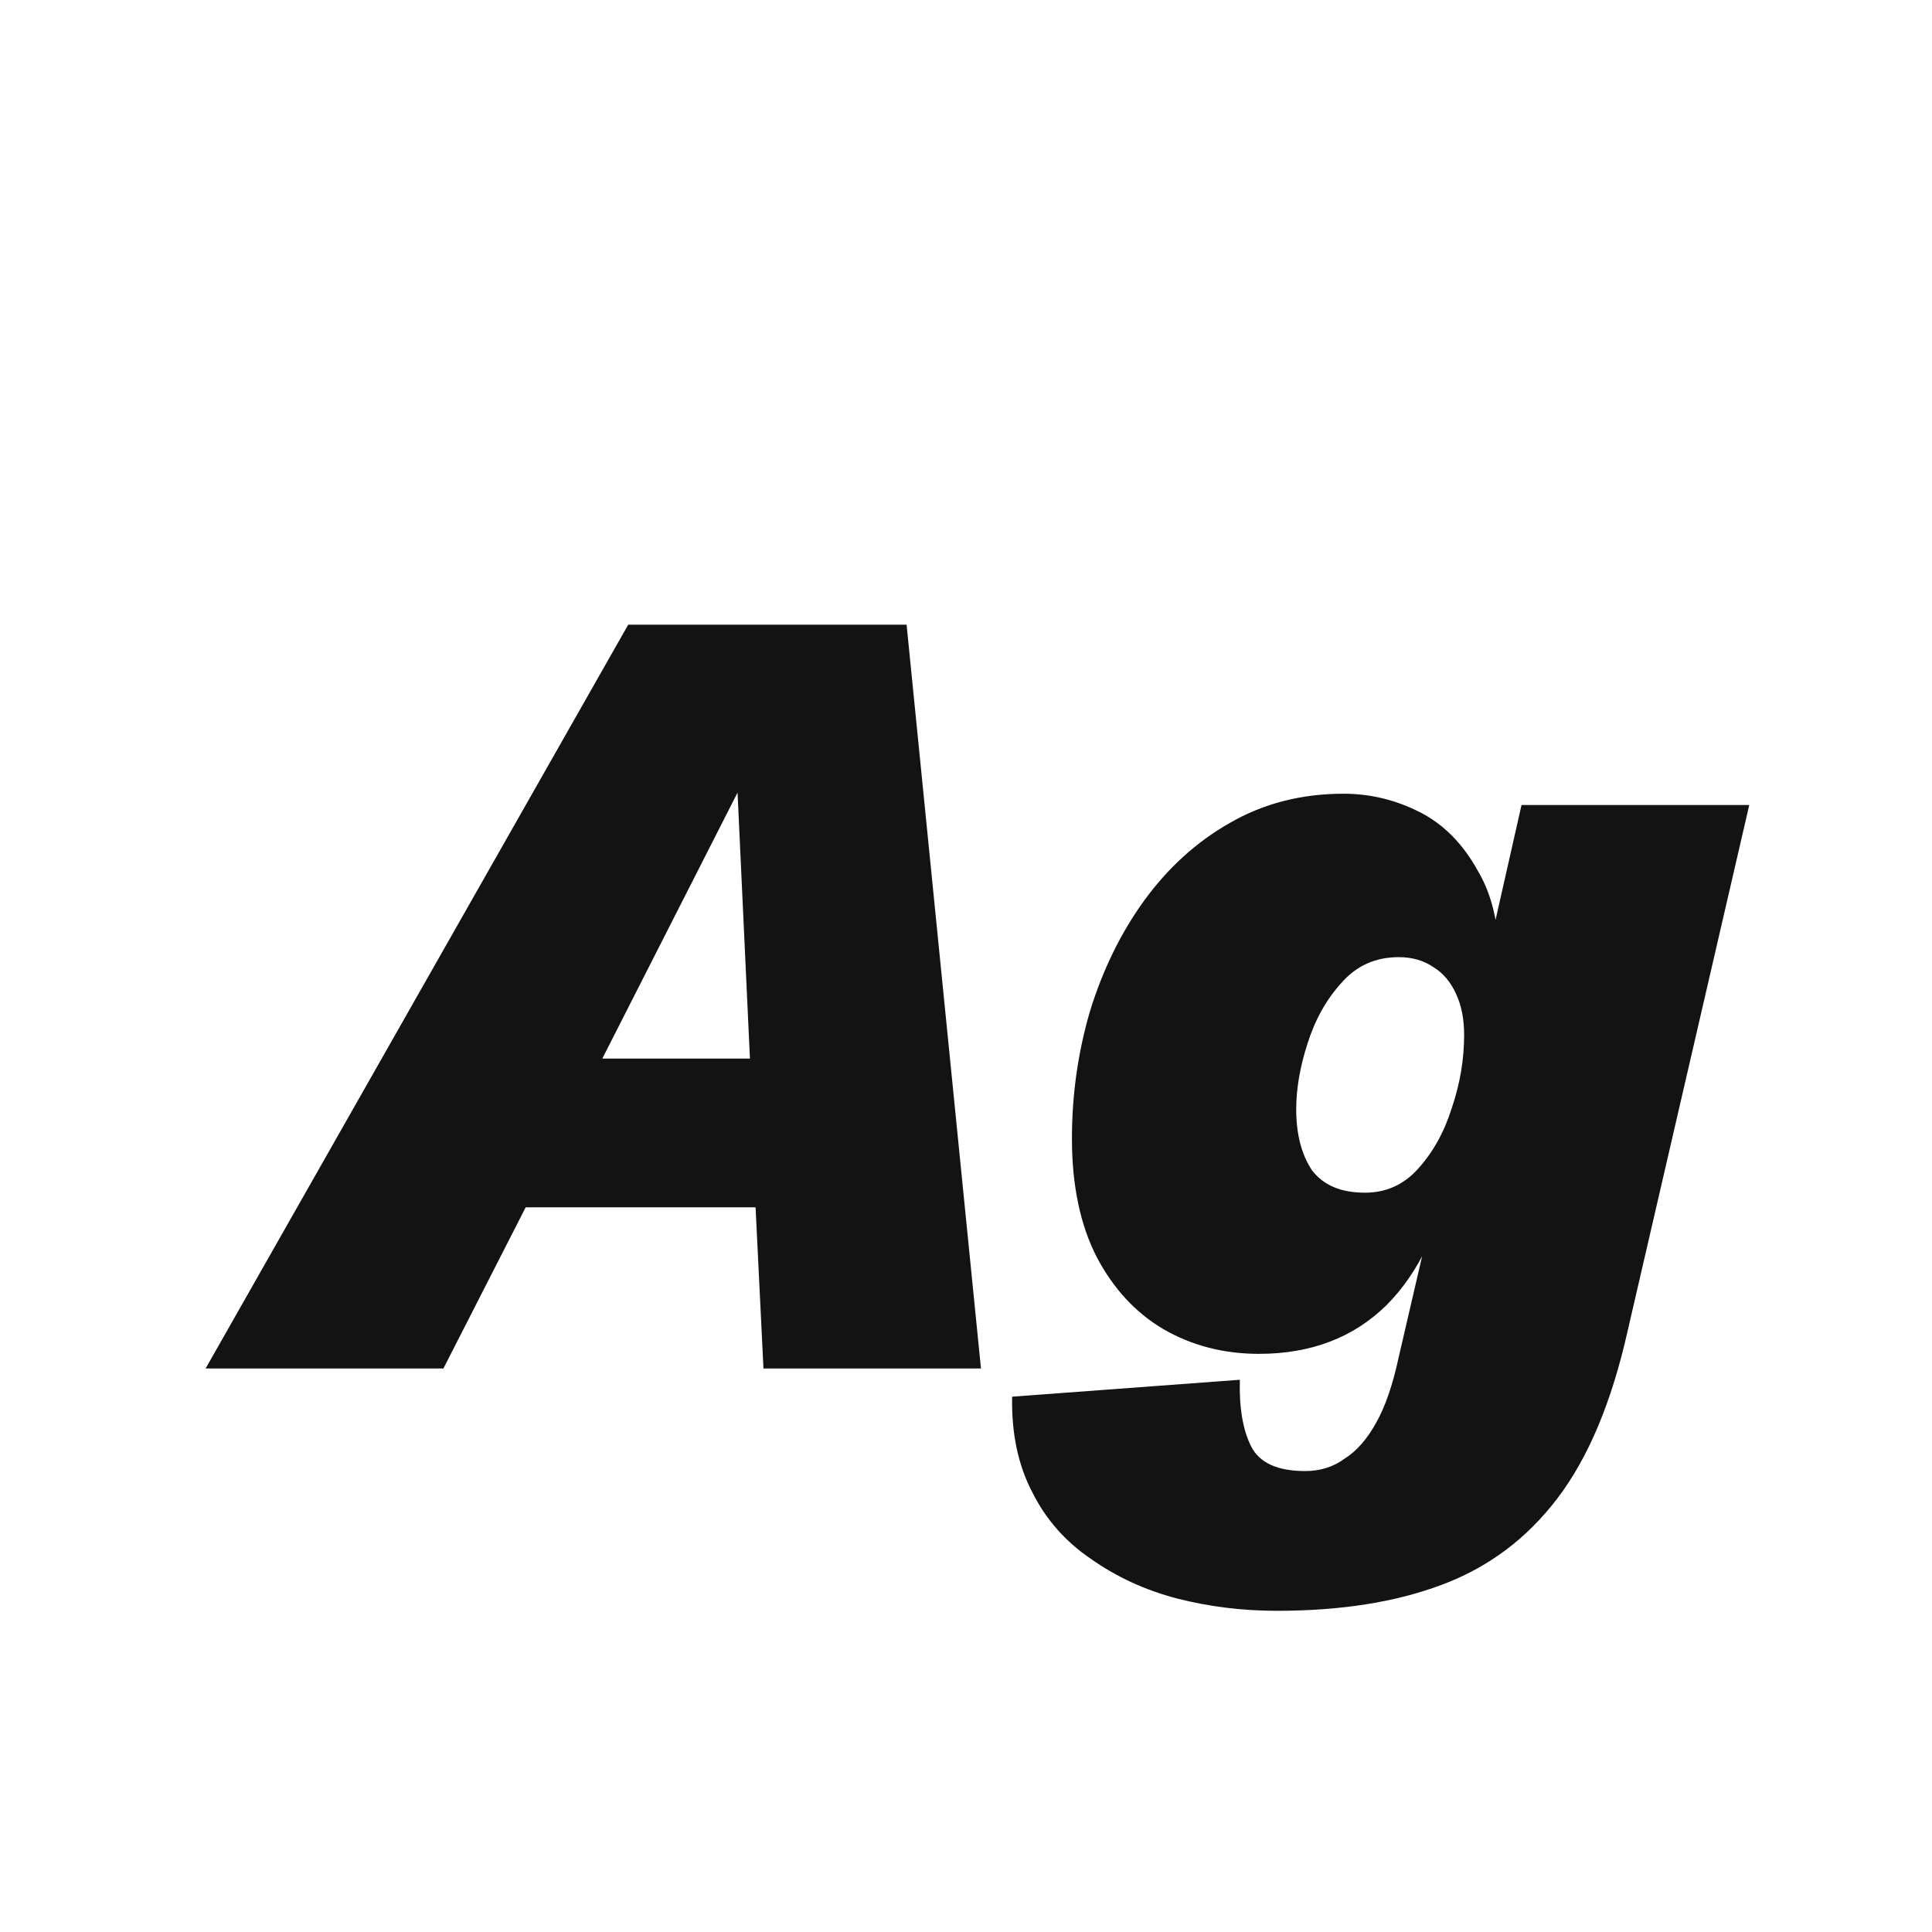 <svg width="24" height="24" viewBox="0 0 24 24" fill="none" xmlns="http://www.w3.org/2000/svg">
<path d="M2.554 17L7.804 7.76H11.262L12.186 17H9.484L9.386 14.998H6.53L5.508 17H2.554ZM7.482 13.15H9.316L9.162 9.846L7.482 13.15ZM15.864 20.01C15.434 20.01 15.019 19.959 14.617 19.856C14.226 19.753 13.871 19.59 13.553 19.366C13.236 19.151 12.993 18.876 12.825 18.54C12.648 18.204 12.564 17.807 12.573 17.35L15.402 17.14C15.392 17.485 15.439 17.761 15.541 17.966C15.644 18.171 15.868 18.274 16.213 18.274C16.4 18.274 16.564 18.223 16.703 18.12C16.853 18.026 16.983 17.877 17.096 17.672C17.207 17.476 17.301 17.205 17.375 16.86L17.95 14.382L18.047 14.452C17.907 15.217 17.632 15.805 17.221 16.216C16.811 16.617 16.284 16.818 15.639 16.818C15.201 16.818 14.804 16.715 14.45 16.51C14.104 16.305 13.829 16.006 13.623 15.614C13.418 15.213 13.316 14.723 13.316 14.144C13.316 13.602 13.39 13.075 13.54 12.562C13.698 12.049 13.922 11.591 14.211 11.19C14.51 10.779 14.865 10.457 15.275 10.224C15.695 9.981 16.167 9.86 16.689 9.86C17.016 9.86 17.329 9.934 17.628 10.084C17.926 10.233 18.169 10.476 18.355 10.812C18.552 11.139 18.64 11.568 18.622 12.1L18.328 12.534L18.901 10H21.73L20.218 16.538C20.021 17.415 19.732 18.106 19.349 18.61C18.967 19.114 18.486 19.473 17.907 19.688C17.338 19.902 16.657 20.01 15.864 20.01ZM16.956 14.816C17.217 14.816 17.436 14.718 17.613 14.522C17.8 14.316 17.94 14.065 18.034 13.766C18.136 13.467 18.188 13.164 18.188 12.856C18.188 12.66 18.155 12.492 18.09 12.352C18.024 12.203 17.931 12.091 17.809 12.016C17.688 11.932 17.544 11.89 17.375 11.89C17.086 11.89 16.848 11.997 16.662 12.212C16.475 12.417 16.335 12.669 16.241 12.968C16.148 13.257 16.102 13.528 16.102 13.78C16.102 14.088 16.167 14.34 16.297 14.536C16.438 14.723 16.657 14.816 16.956 14.816Z" fill="#131313"/>
</svg>
